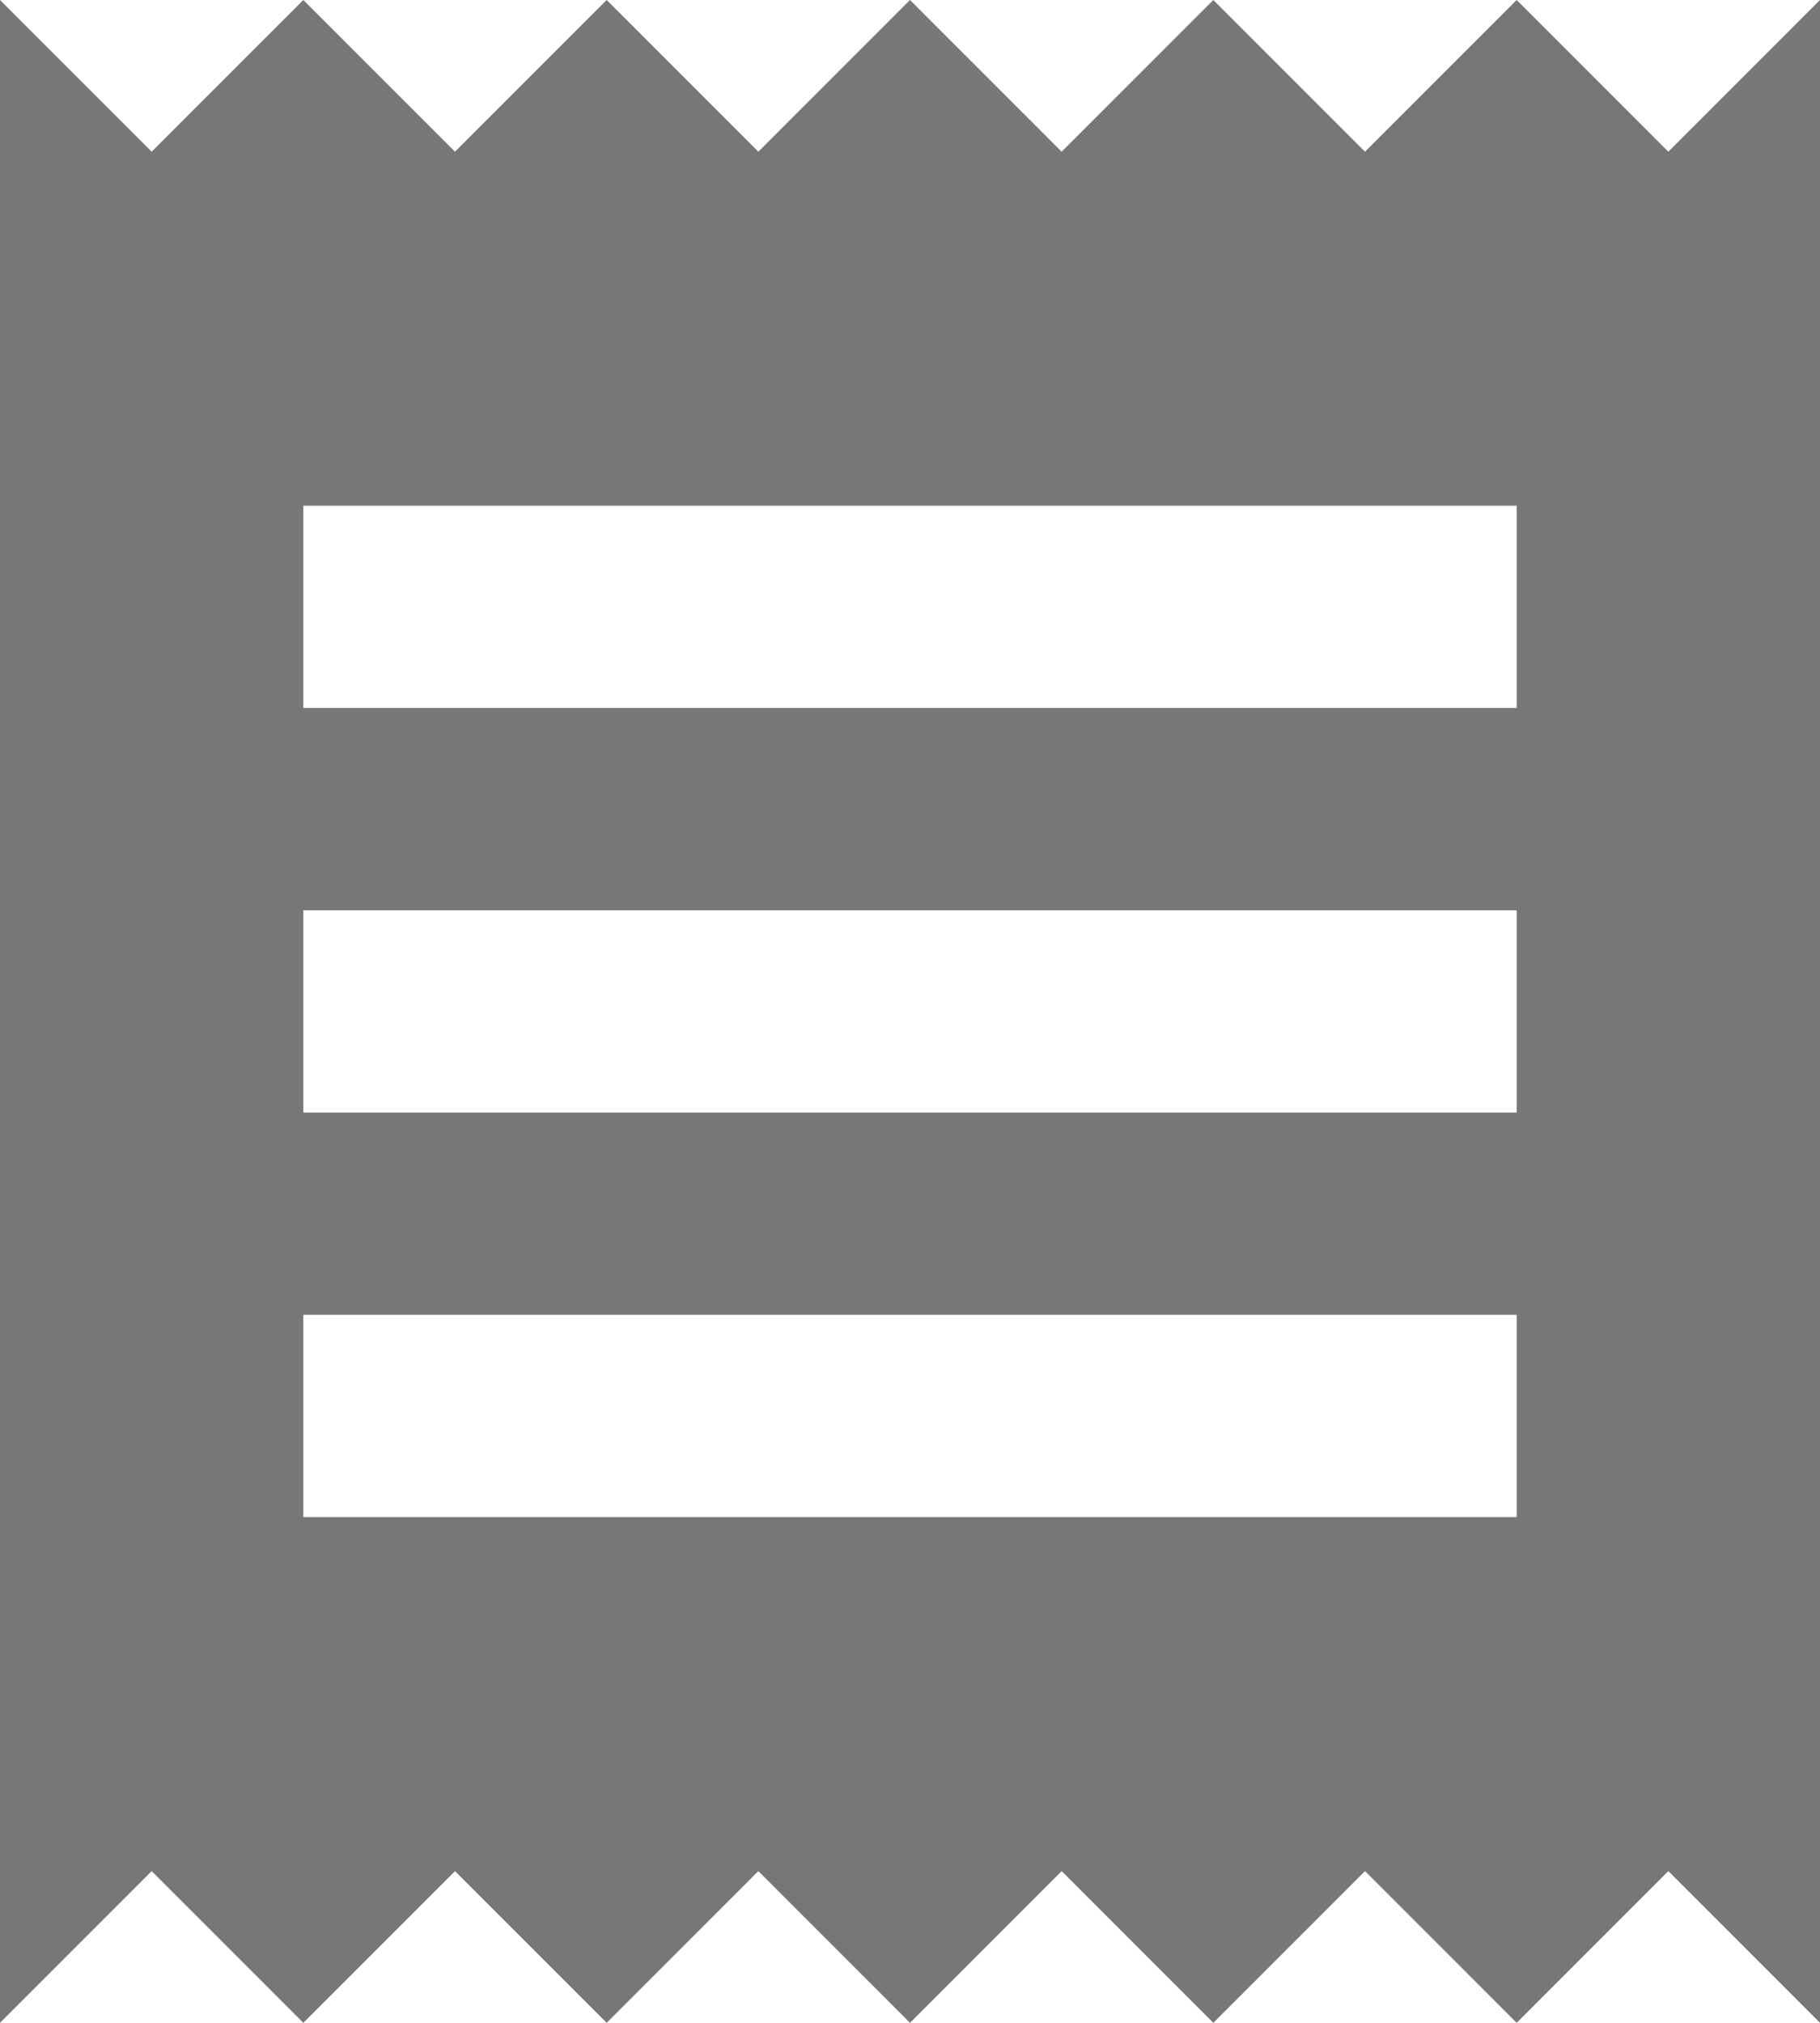 <svg xmlns="http://www.w3.org/2000/svg" width="18" height="20" viewBox="0 0 18 20">
    <g fill="none" fill-rule="evenodd">
        <path fill="#777" fill-rule="nonzero" d="M15 15H3v-2h12v2zm0-4H3V9h12v2zm0-4H3V5h12v2zM0 20l1.5-1.5L3 20l1.5-1.5L6 20l1.5-1.5L9 20l1.5-1.5L12 20l1.5-1.5L15 20l1.5-1.5L18 20V0l-1.5 1.5L15 0l-1.5 1.5L12 0l-1.5 1.5L9 0 7.5 1.5 6 0 4.5 1.5 3 0 1.5 1.5 0 0v20z"/>
    </g>
</svg>
